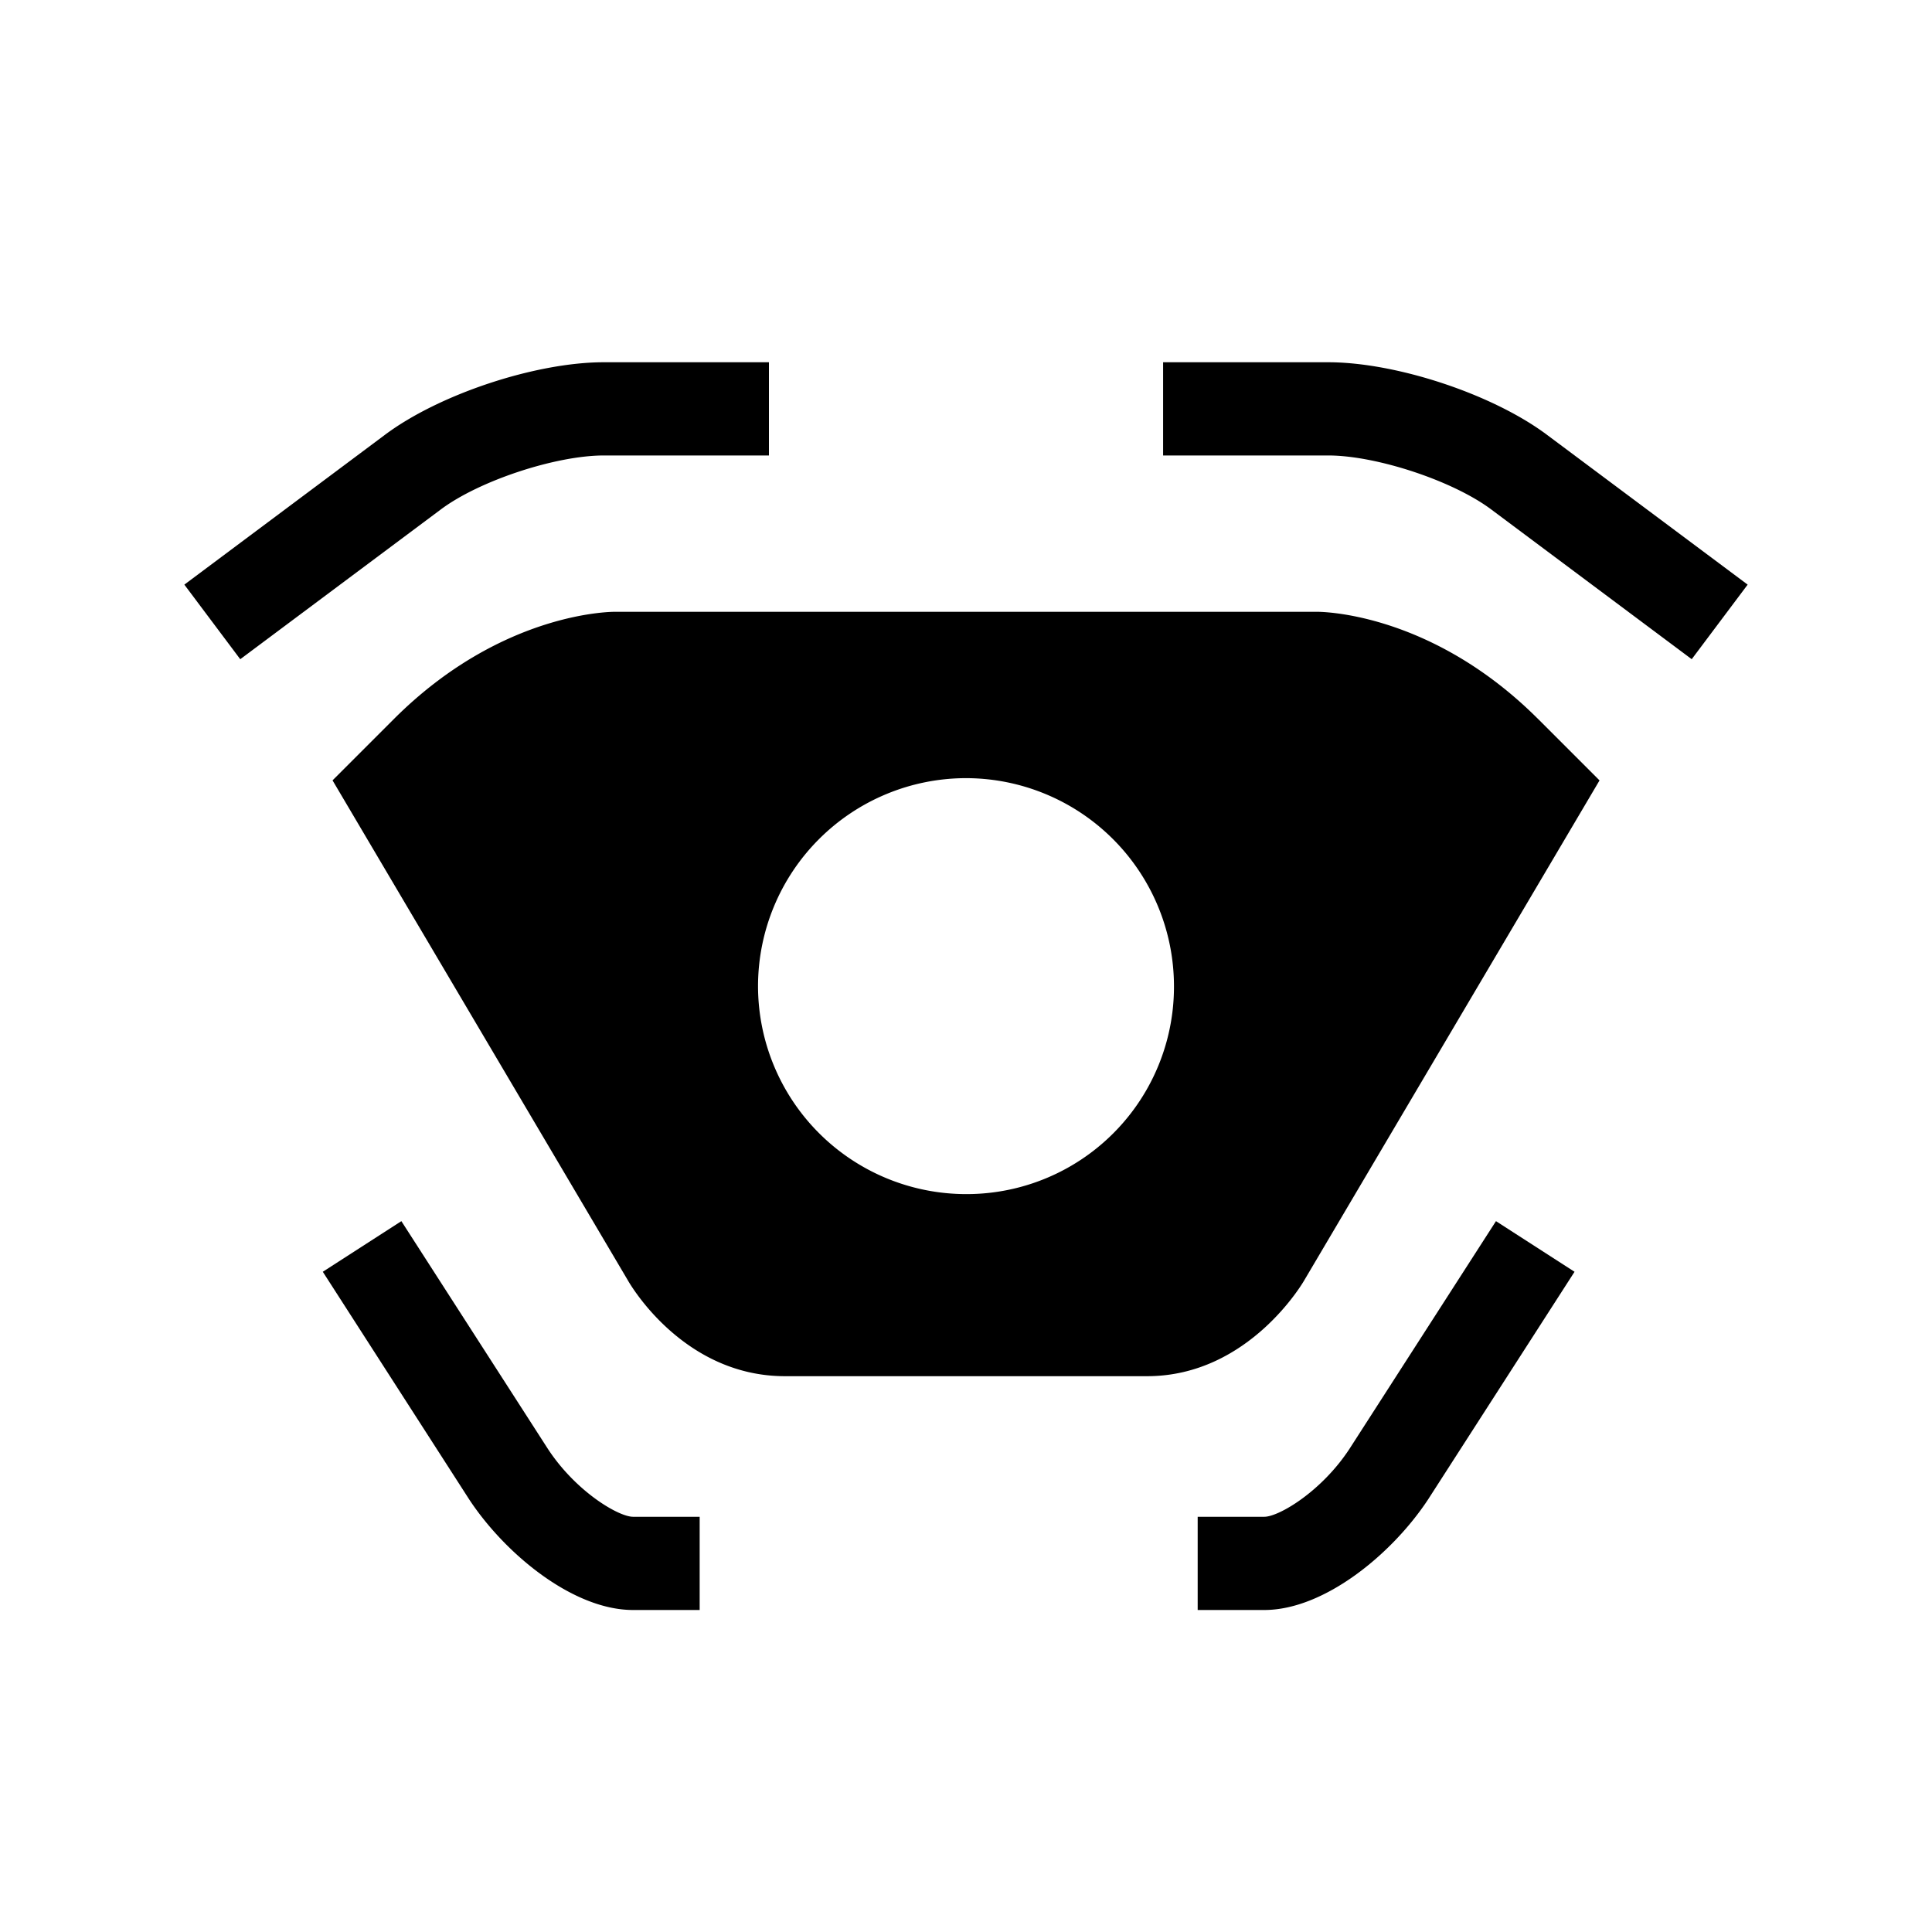 <svg viewBox="0 0 48 48" class="createSvgIcon__Svg-sc-1l8xi8d-0 loXvaP ability-icon"><path fill-rule="evenodd" clip-rule="evenodd" d="m4.58 14.525 1.389 1.853 4.963-3.706c.96-.728 2.878-1.356 4.069-1.356h4.103V9H15c-1.687 0-4.102.794-5.459 1.82L4.58 14.525ZM17.382 40h-1.654c-1.489 0-3.176-1.39-4.07-2.746L8.02 31.597l1.952-1.258 3.64 5.658c.694 1.059 1.753 1.687 2.117 1.687h1.654V40Zm12.374 0h1.654c1.489 0 3.176-1.39 4.07-2.746l3.639-5.657-1.952-1.258-3.64 5.658c-.694 1.059-1.753 1.687-2.117 1.687h-1.654V40ZM42.03 16.378l1.39-1.853-4.963-3.705C37.1 9.794 34.686 9 32.998 9h-4.101v2.316h4.102c1.191 0 3.11.628 4.07 1.356l4.962 3.706Zm-3.813 1.489c-2.713-2.713-5.505-2.667-5.505-2.667H15.288s-2.792-.046-5.505 2.667l-1.521 1.521 7.336 12.42s1.323 2.383 3.904 2.383H28.5c2.547 0 3.904-2.382 3.904-2.382l7.336-12.42-1.522-1.522ZM24 29.667a5.172 5.172 0 0 1-5.167-5.167A5.172 5.172 0 0 1 24 19.333a5.172 5.172 0 0 1 5.167 5.167A5.152 5.152 0 0 1 24 29.667Z"/></svg>